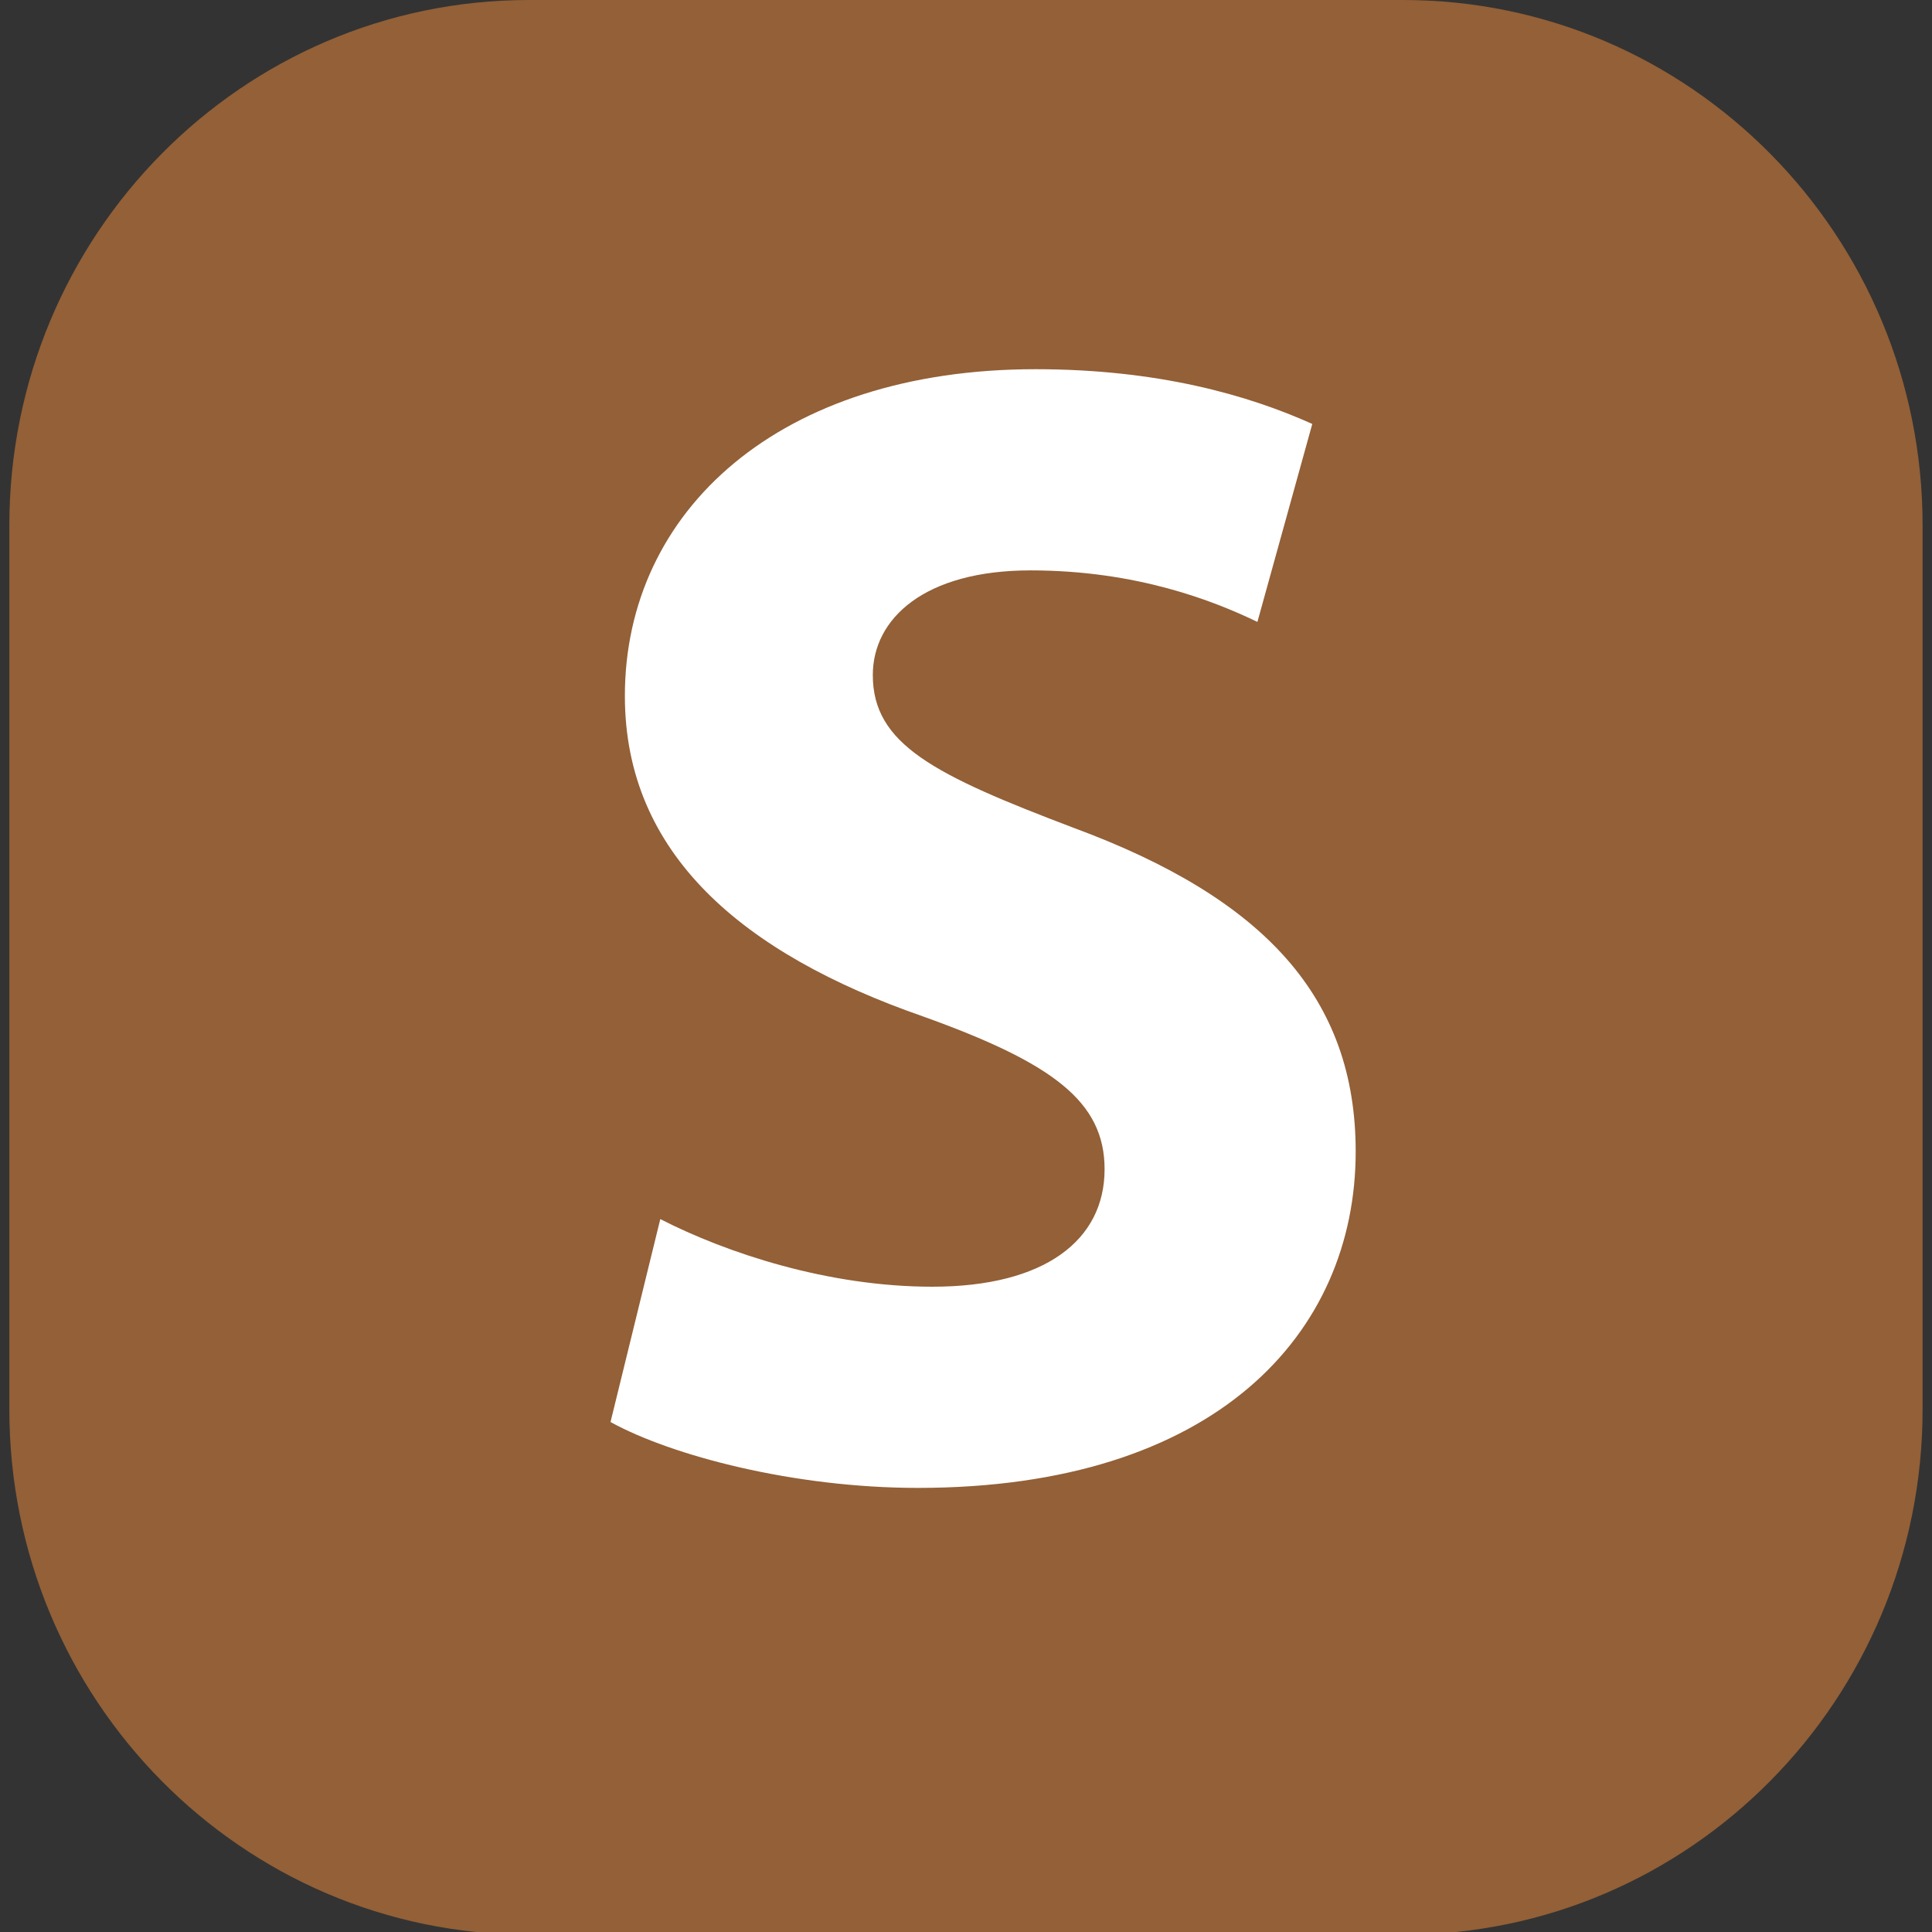 <?xml version="1.0" encoding="utf-8"?>
<!-- Generator: Adobe Illustrator 16.0.0, SVG Export Plug-In . SVG Version: 6.00 Build 0)  -->
<!DOCTYPE svg PUBLIC "-//W3C//DTD SVG 1.1//EN" "http://www.w3.org/Graphics/SVG/1.1/DTD/svg11.dtd">
<svg version="1.1" id="Layer_1" xmlns="http://www.w3.org/2000/svg" xmlns:xlink="http://www.w3.org/1999/xlink" x="0px" y="0px"
	 width="30px" height="30px" viewBox="0 0 30 30" enable-background="new 0 0 30 30" xml:space="preserve">
<rect x="0" y="0" width="30" height="30" fill="#333333" stroke="none"/>
<path fill="#936037" d="M29.854,21.884c0,4.505-3.612,8.158-8.068,8.158H8.213c-4.456,0-8.068-3.653-8.068-8.158V8.159
	C0.146,3.652,3.758,0,8.213,0h13.573c4.456,0,8.068,3.652,8.068,8.159V21.884z"/>
<g>
	<path fill="#FFFFFF" d="M10.253,18.93c1.025,0.525,2.6,1.05,4.225,1.05c1.749,0,2.674-0.725,2.674-1.824
		c0-1.05-0.801-1.649-2.825-2.375c-2.8-0.975-4.624-2.524-4.624-4.974c0-2.875,2.399-5.074,6.375-5.074
		c1.898,0,3.299,0.4,4.299,0.85l-0.852,3.074c-0.674-0.325-1.873-0.8-3.523-0.8c-1.649,0-2.449,0.75-2.449,1.625
		c0,1.075,0.949,1.55,3.125,2.375c2.973,1.1,4.373,2.649,4.373,5.024c0,2.824-2.174,5.223-6.798,5.223
		c-1.925,0-3.824-0.5-4.773-1.023L10.253,18.93z"/>
</g>
<g>
</g>
<g>
</g>
<g>
</g>
<g>
</g>
<g>
</g>
<g>
</g>
</svg>
